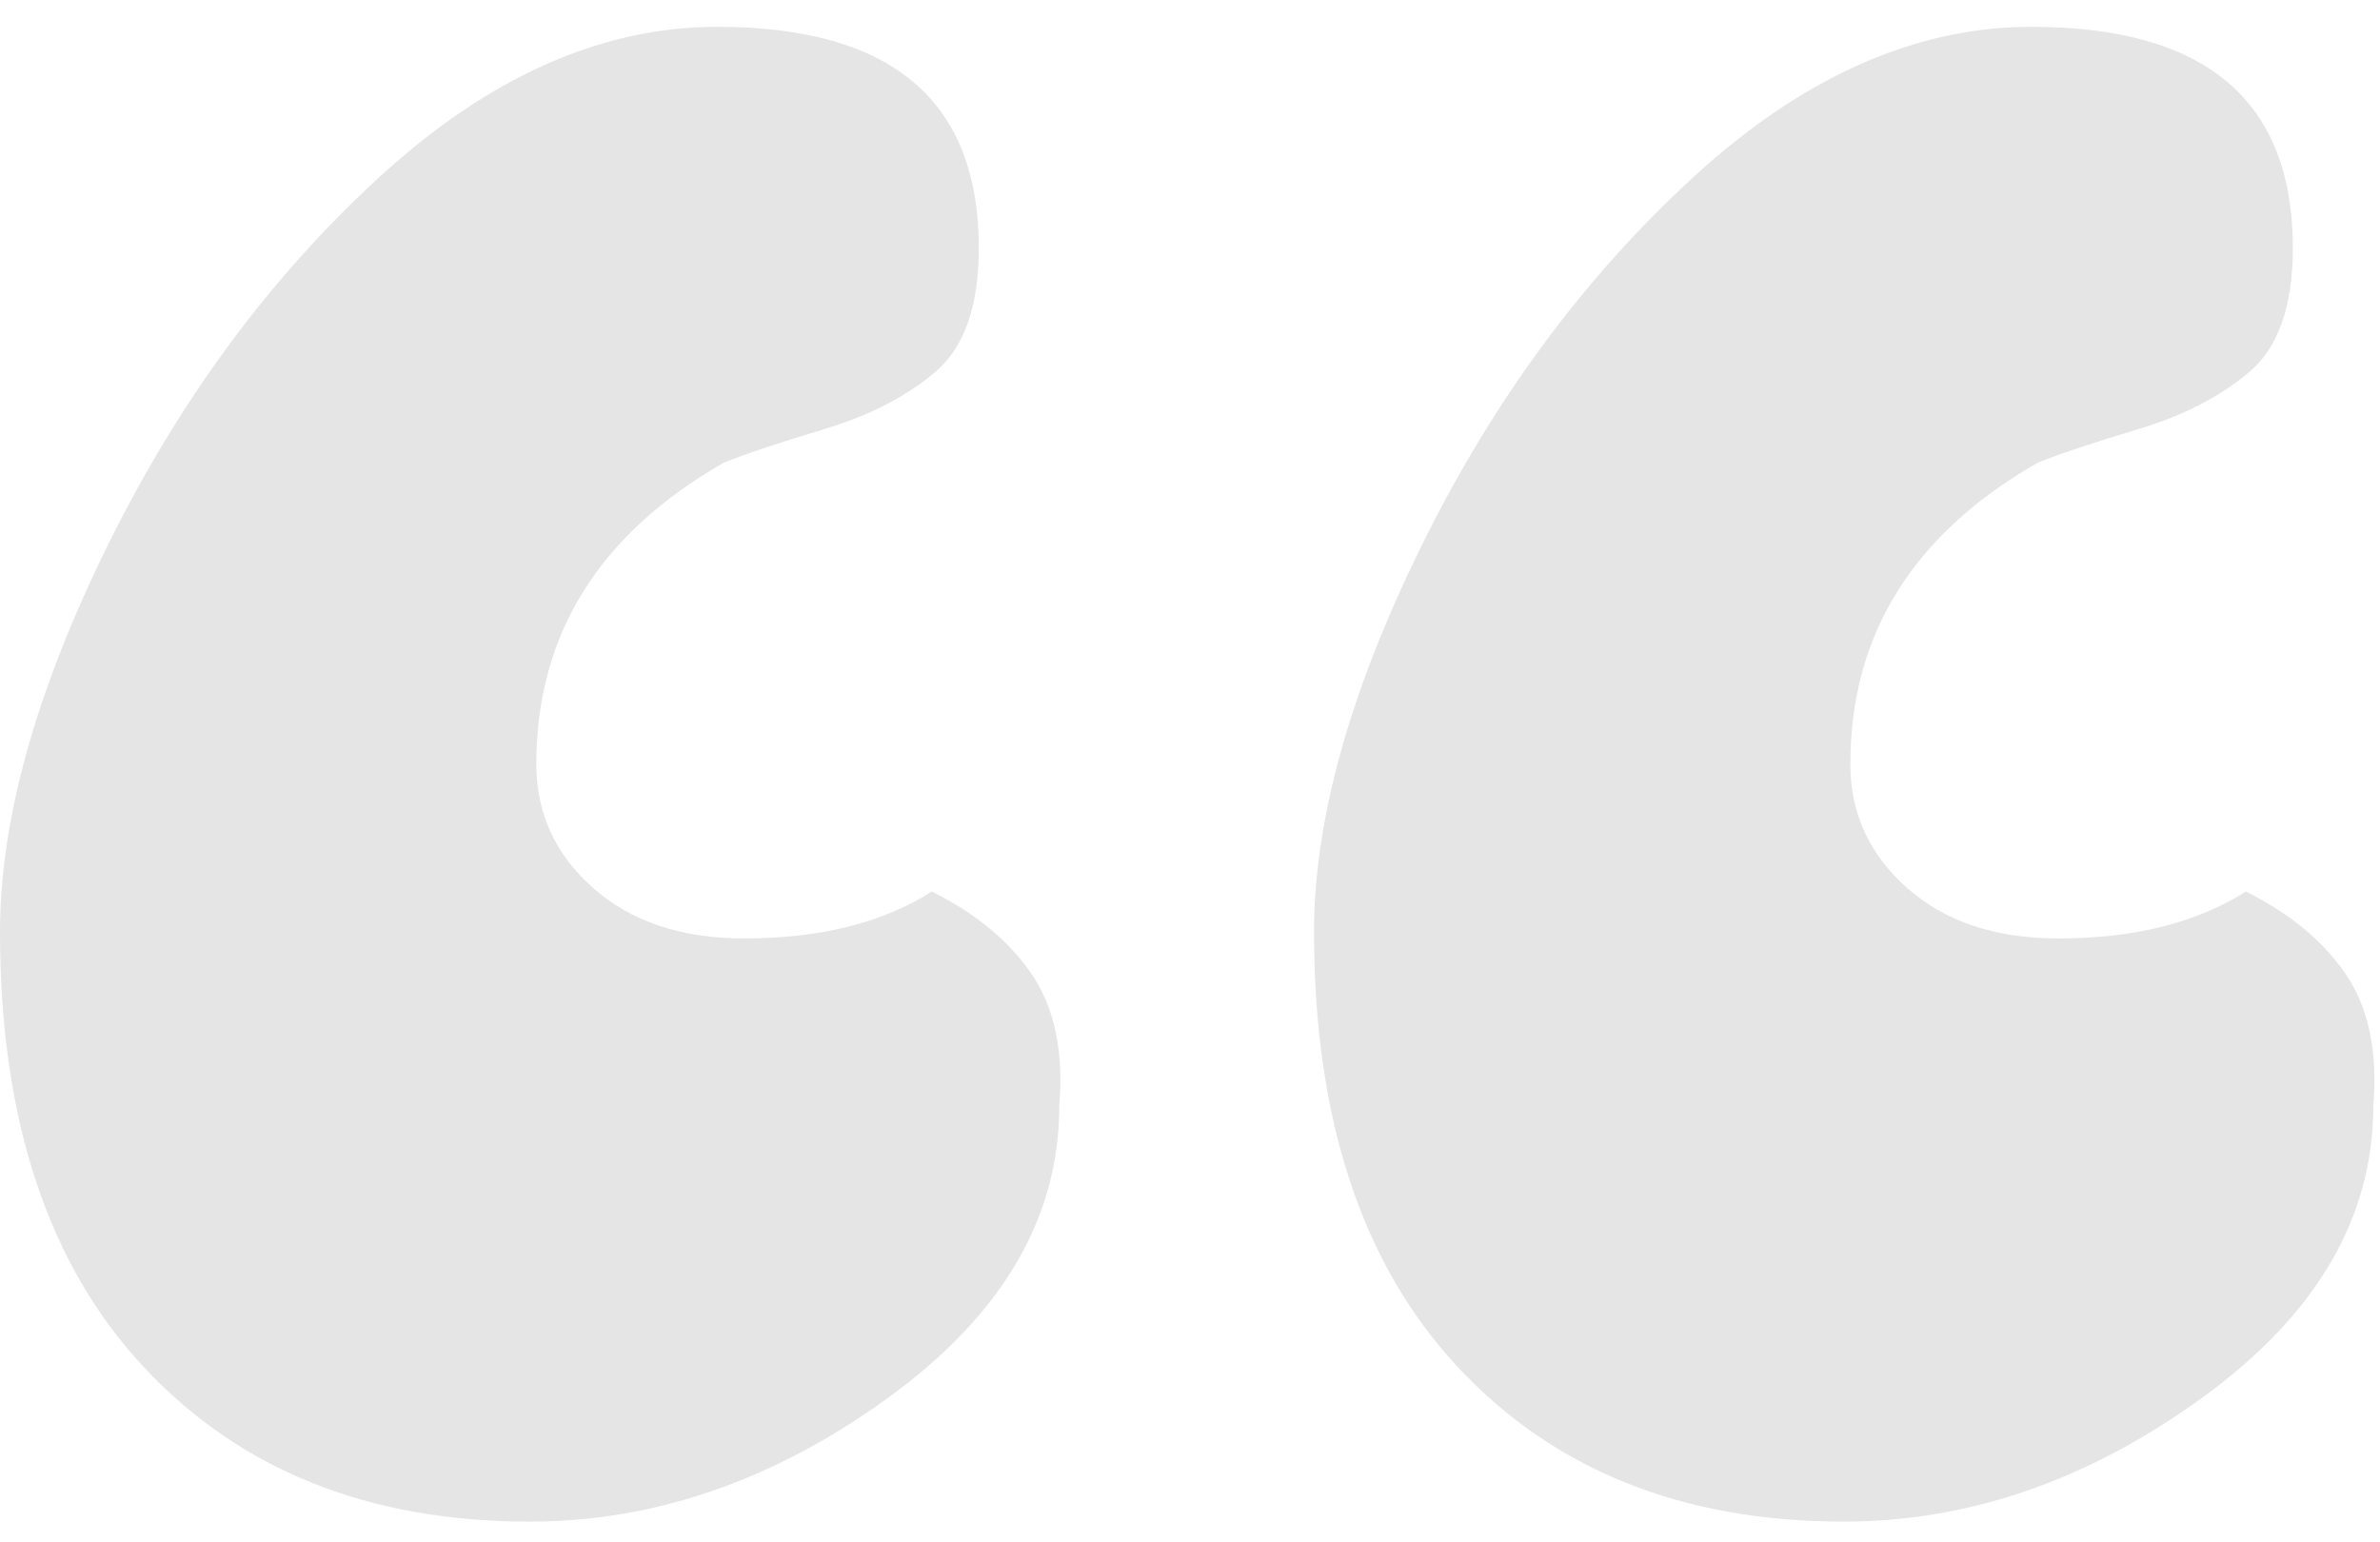 <svg xmlns="http://www.w3.org/2000/svg" width="71" height="46" viewBox="0 0 71 46">
  <path fill="#E5E5E6" fill-rule="evenodd" d="M7.2,75.3 C9.333,70.967 12.033,67.3 15.3,64.3 C18.567,61.3 21.933,59.8 25.4,59.8 C30.6,59.8 33.2,62 33.2,66.4 C33.2,68.133 32.767,69.367 31.9,70.1 C31.033,70.833 29.933,71.4 28.6,71.8 C27.267,72.2 26.267,72.533 25.6,72.8 C21.867,74.933 20,77.933 20,81.8 C20,83.267 20.567,84.5 21.7,85.5 C22.833,86.5 24.333,87 26.2,87 C28.467,87 30.333,86.533 31.8,85.6 C33.133,86.267 34.133,87.1 34.8,88.1 C35.467,89.1 35.733,90.4 35.6,92 C35.6,95.333 33.9,98.233 30.5,100.7 C27.1,103.167 23.533,104.4 19.8,104.4 C15,104.4 11.167,102.867 8.3,99.8 C5.433,96.733 4,92.4 4,86.8 C4,83.467 5.067,79.633 7.2,75.3 Z M46.4,75.3 C48.533,70.967 51.233,67.3 54.5,64.3 C57.767,61.3 61.133,59.8 64.6,59.8 C69.8,59.8 72.4,62 72.4,66.4 C72.4,68.133 71.967,69.367 71.1,70.1 C70.233,70.833 69.133,71.4 67.8,71.8 C66.467,72.2 65.467,72.533 64.8,72.8 C61.067,74.933 59.2,77.933 59.2,81.8 C59.2,83.267 59.767,84.5 60.9,85.5 C62.033,86.5 63.533,87 65.4,87 C67.667,87 69.533,86.533 71,85.6 C72.333,86.267 73.333,87.1 74,88.1 C74.667,89.1 74.933,90.4 74.8,92 C74.8,95.333 73.1,98.233 69.7,100.7 C66.3,103.167 62.733,104.4 59,104.4 C54.2,104.4 50.367,102.867 47.5,99.8 C44.633,96.733 43.2,92.4 43.2,86.8 C43.2,83.467 44.267,79.633 46.4,75.3 Z" transform="translate(-4 -59)"/>
</svg>
